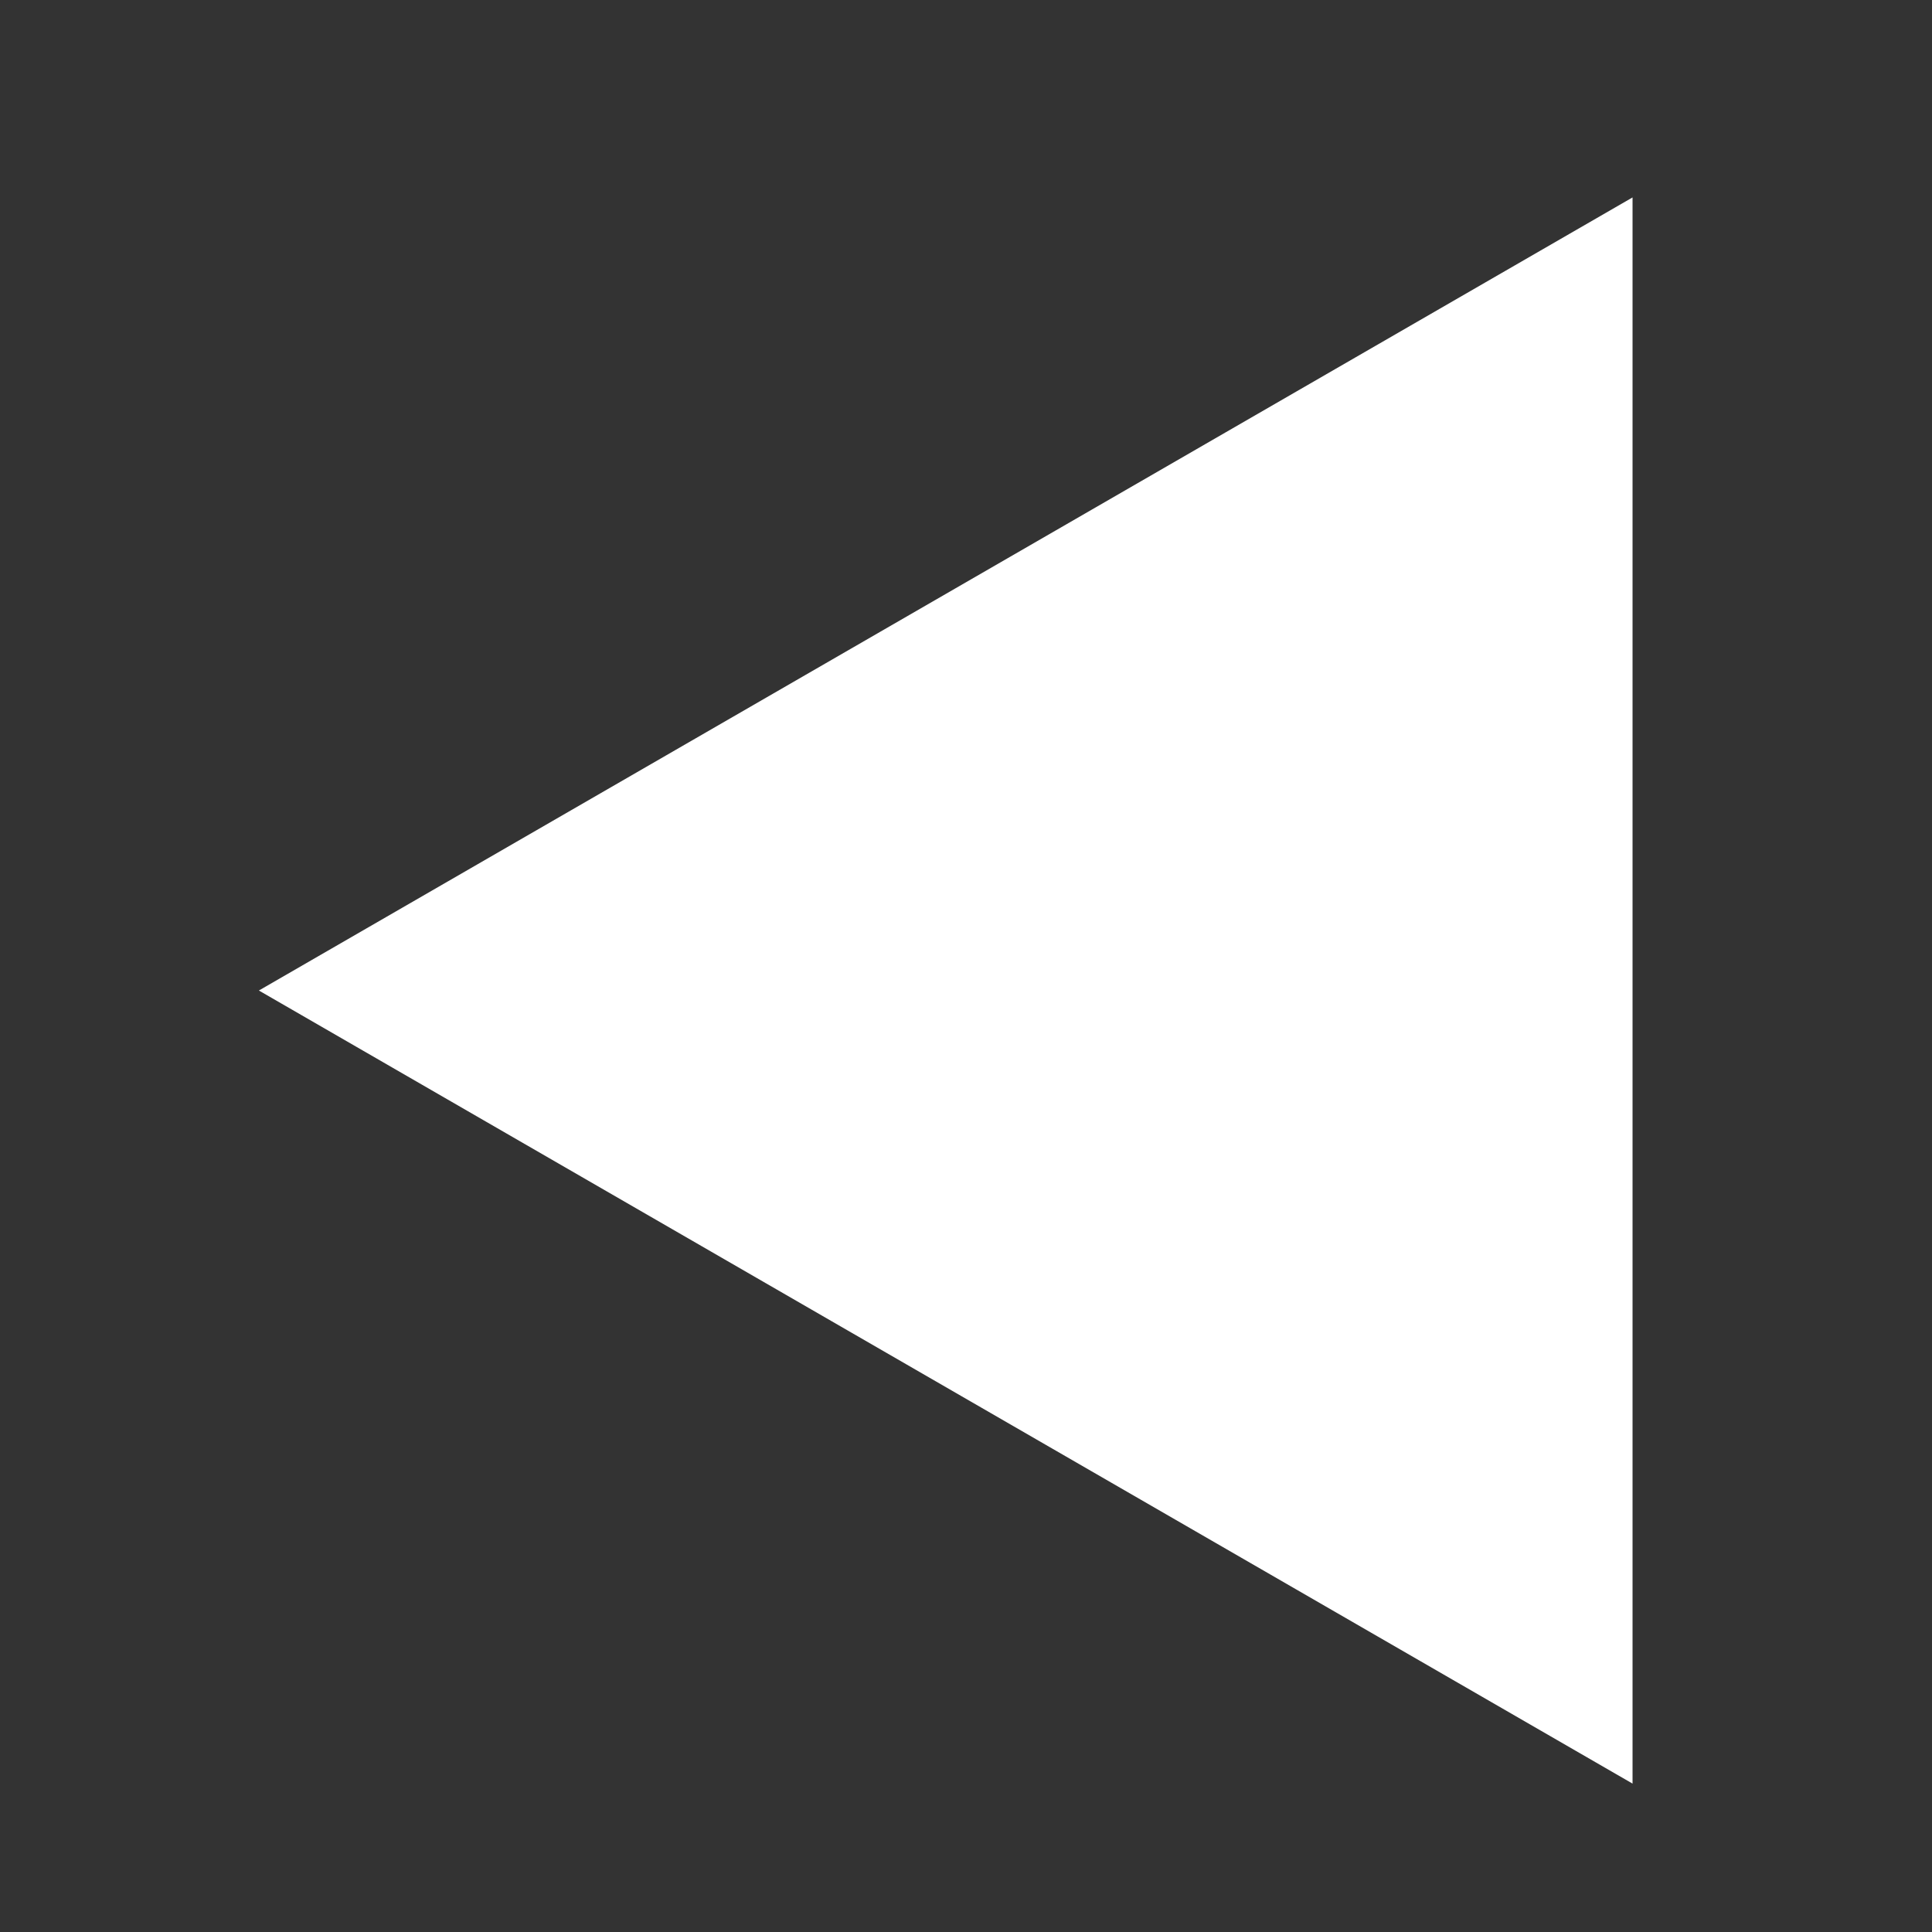 <svg
   xmlns:dc="http://purl.org/dc/elements/1.1/"
   xmlns:cc="http://creativecommons.org/ns#"
   xmlns:rdf="http://www.w3.org/1999/02/22-rdf-syntax-ns#"
   xmlns:svg="http://www.w3.org/2000/svg"
   xmlns="http://www.w3.org/2000/svg"
   xmlns:sodipodi="http://sodipodi.sourceforge.net/DTD/sodipodi-0.dtd"
   xmlns:inkscape="http://www.inkscape.org/namespaces/inkscape"
   width="64"
   height="64"
   id="svg2"
   version="1.1"
   inkscape:version="0.48.4 r9939"
   sodipodi:docname="right-arrow.svg">
  <rect width="100%" height="100%" fill="#333333" stroke="none"/>
  <defs
     id="defs4" />
  <sodipodi:namedview
     id="base"
     pagecolor="#ffffff"
     bordercolor="#666666"
     borderopacity="1.0"
     inkscape:pageopacity="0.0"
     inkscape:pageshadow="2"
     inkscape:zoom="1.979899"
     inkscape:cx="91.998641"
     inkscape:cy="112.82037"
     inkscape:document-units="px"
     inkscape:current-layer="layer1"
     showgrid="false"
     inkscape:window-width="811"
     inkscape:window-height="641"
     inkscape:window-x="520"
     inkscape:window-y="198"
     inkscape:window-maximized="0" />
  <g
     inkscape:label="Layer 1"
     inkscape:groupmode="layer"
     id="layer1"
     transform="translate(0,-988.362)">
    <path
       sodipodi:type="star"
       style="color:#000000;fill:#ffffff;fill-opacity:1;fill-rule:nonzero;stroke:none;stroke-width:5;marker:none;visibility:visible;display:inline;overflow:visible;enable-background:accumulate"
       id="path2987"
       sodipodi:sides="3"
       sodipodi:cx="320"
       sodipodi:cy="389.50504"
       sodipodi:r1="101.45875"
       sodipodi:r2="50.729374"
       sodipodi:arg1="-2.0943951"
       sodipodi:arg2="-1.0471976"
       inkscape:flatsided="false"
       inkscape:rounded="0"
       inkscape:randomized="0"
       d="m 269.271,301.639 76.094,43.933 76.094,43.933 -76.094,43.933 -76.094,43.933 0,-87.866 z"
       inkscape:transform-center-x="7.5797022"
       transform="matrix(-0.299,0,0,0.299,134.592,904.712)" />
  </g>
</svg>
